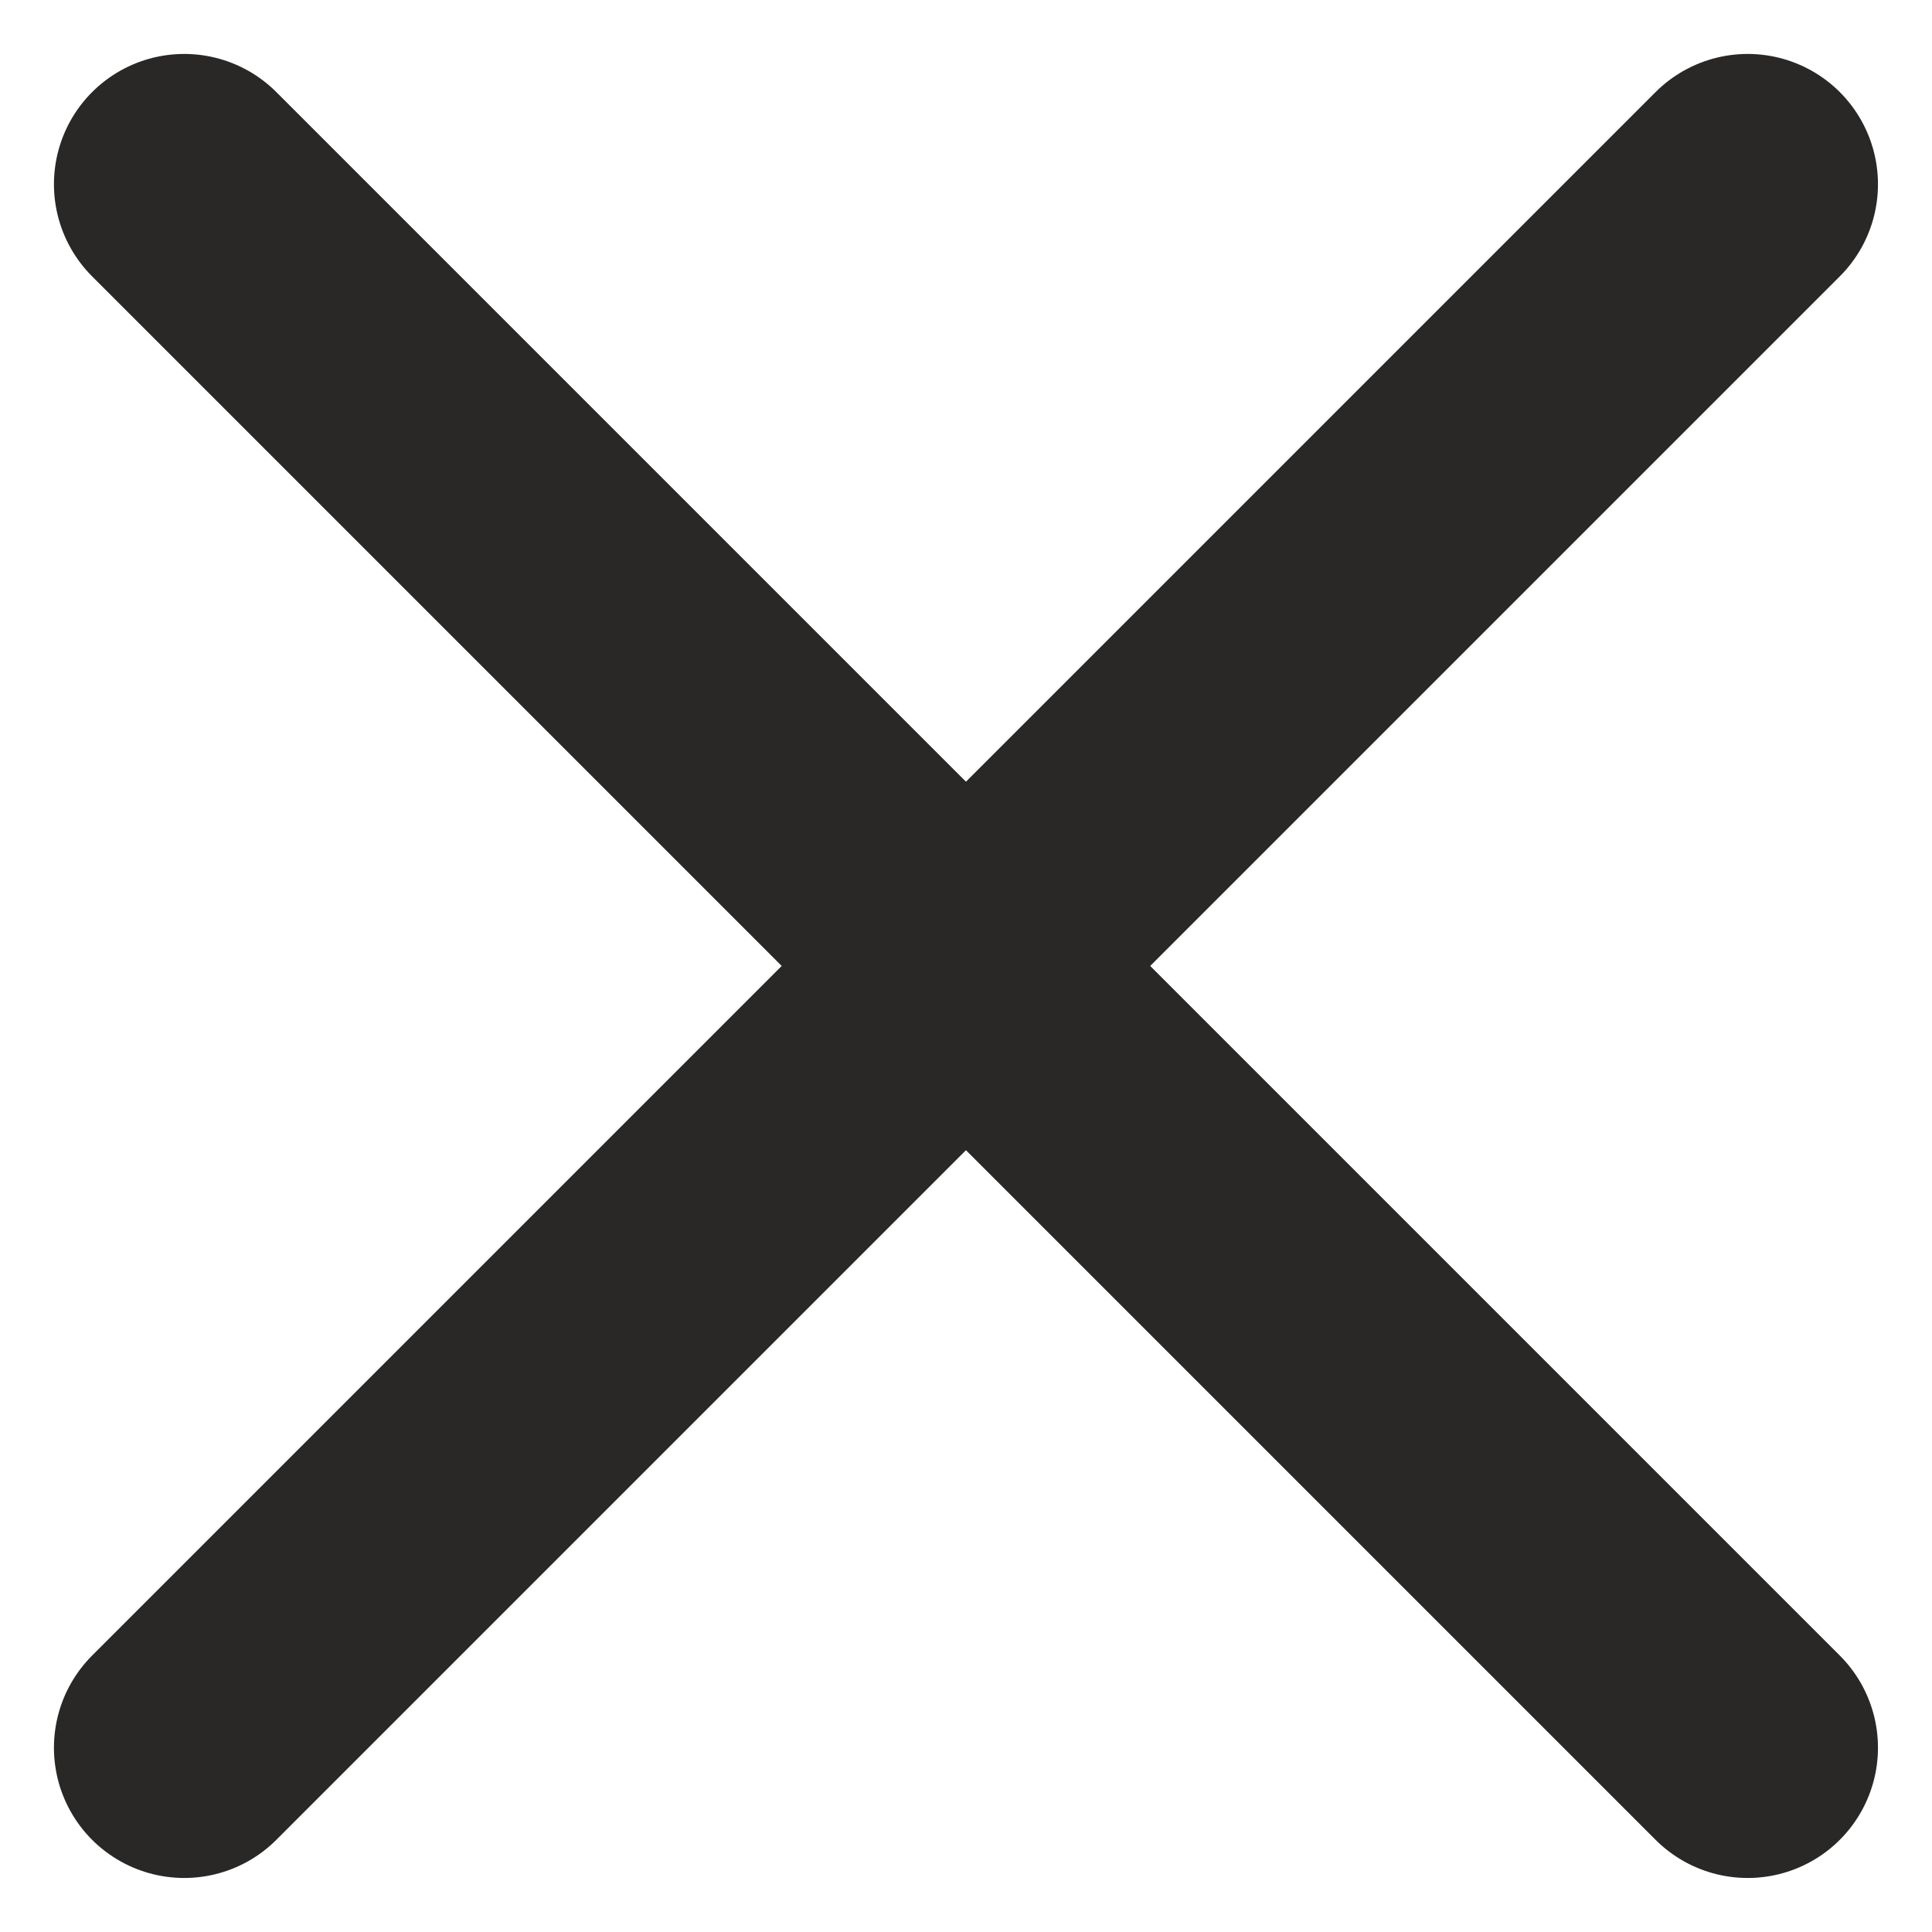 <svg viewBox="0 0 22.243 22.243" width="22.243" xmlns="http://www.w3.org/2000/svg"><g fill="none" stroke="#292826" stroke-linecap="round" stroke-width="3"><path d="m2.121 2.121 18 18"/><path d="m20.121 2.121-18 18"/></g></svg>